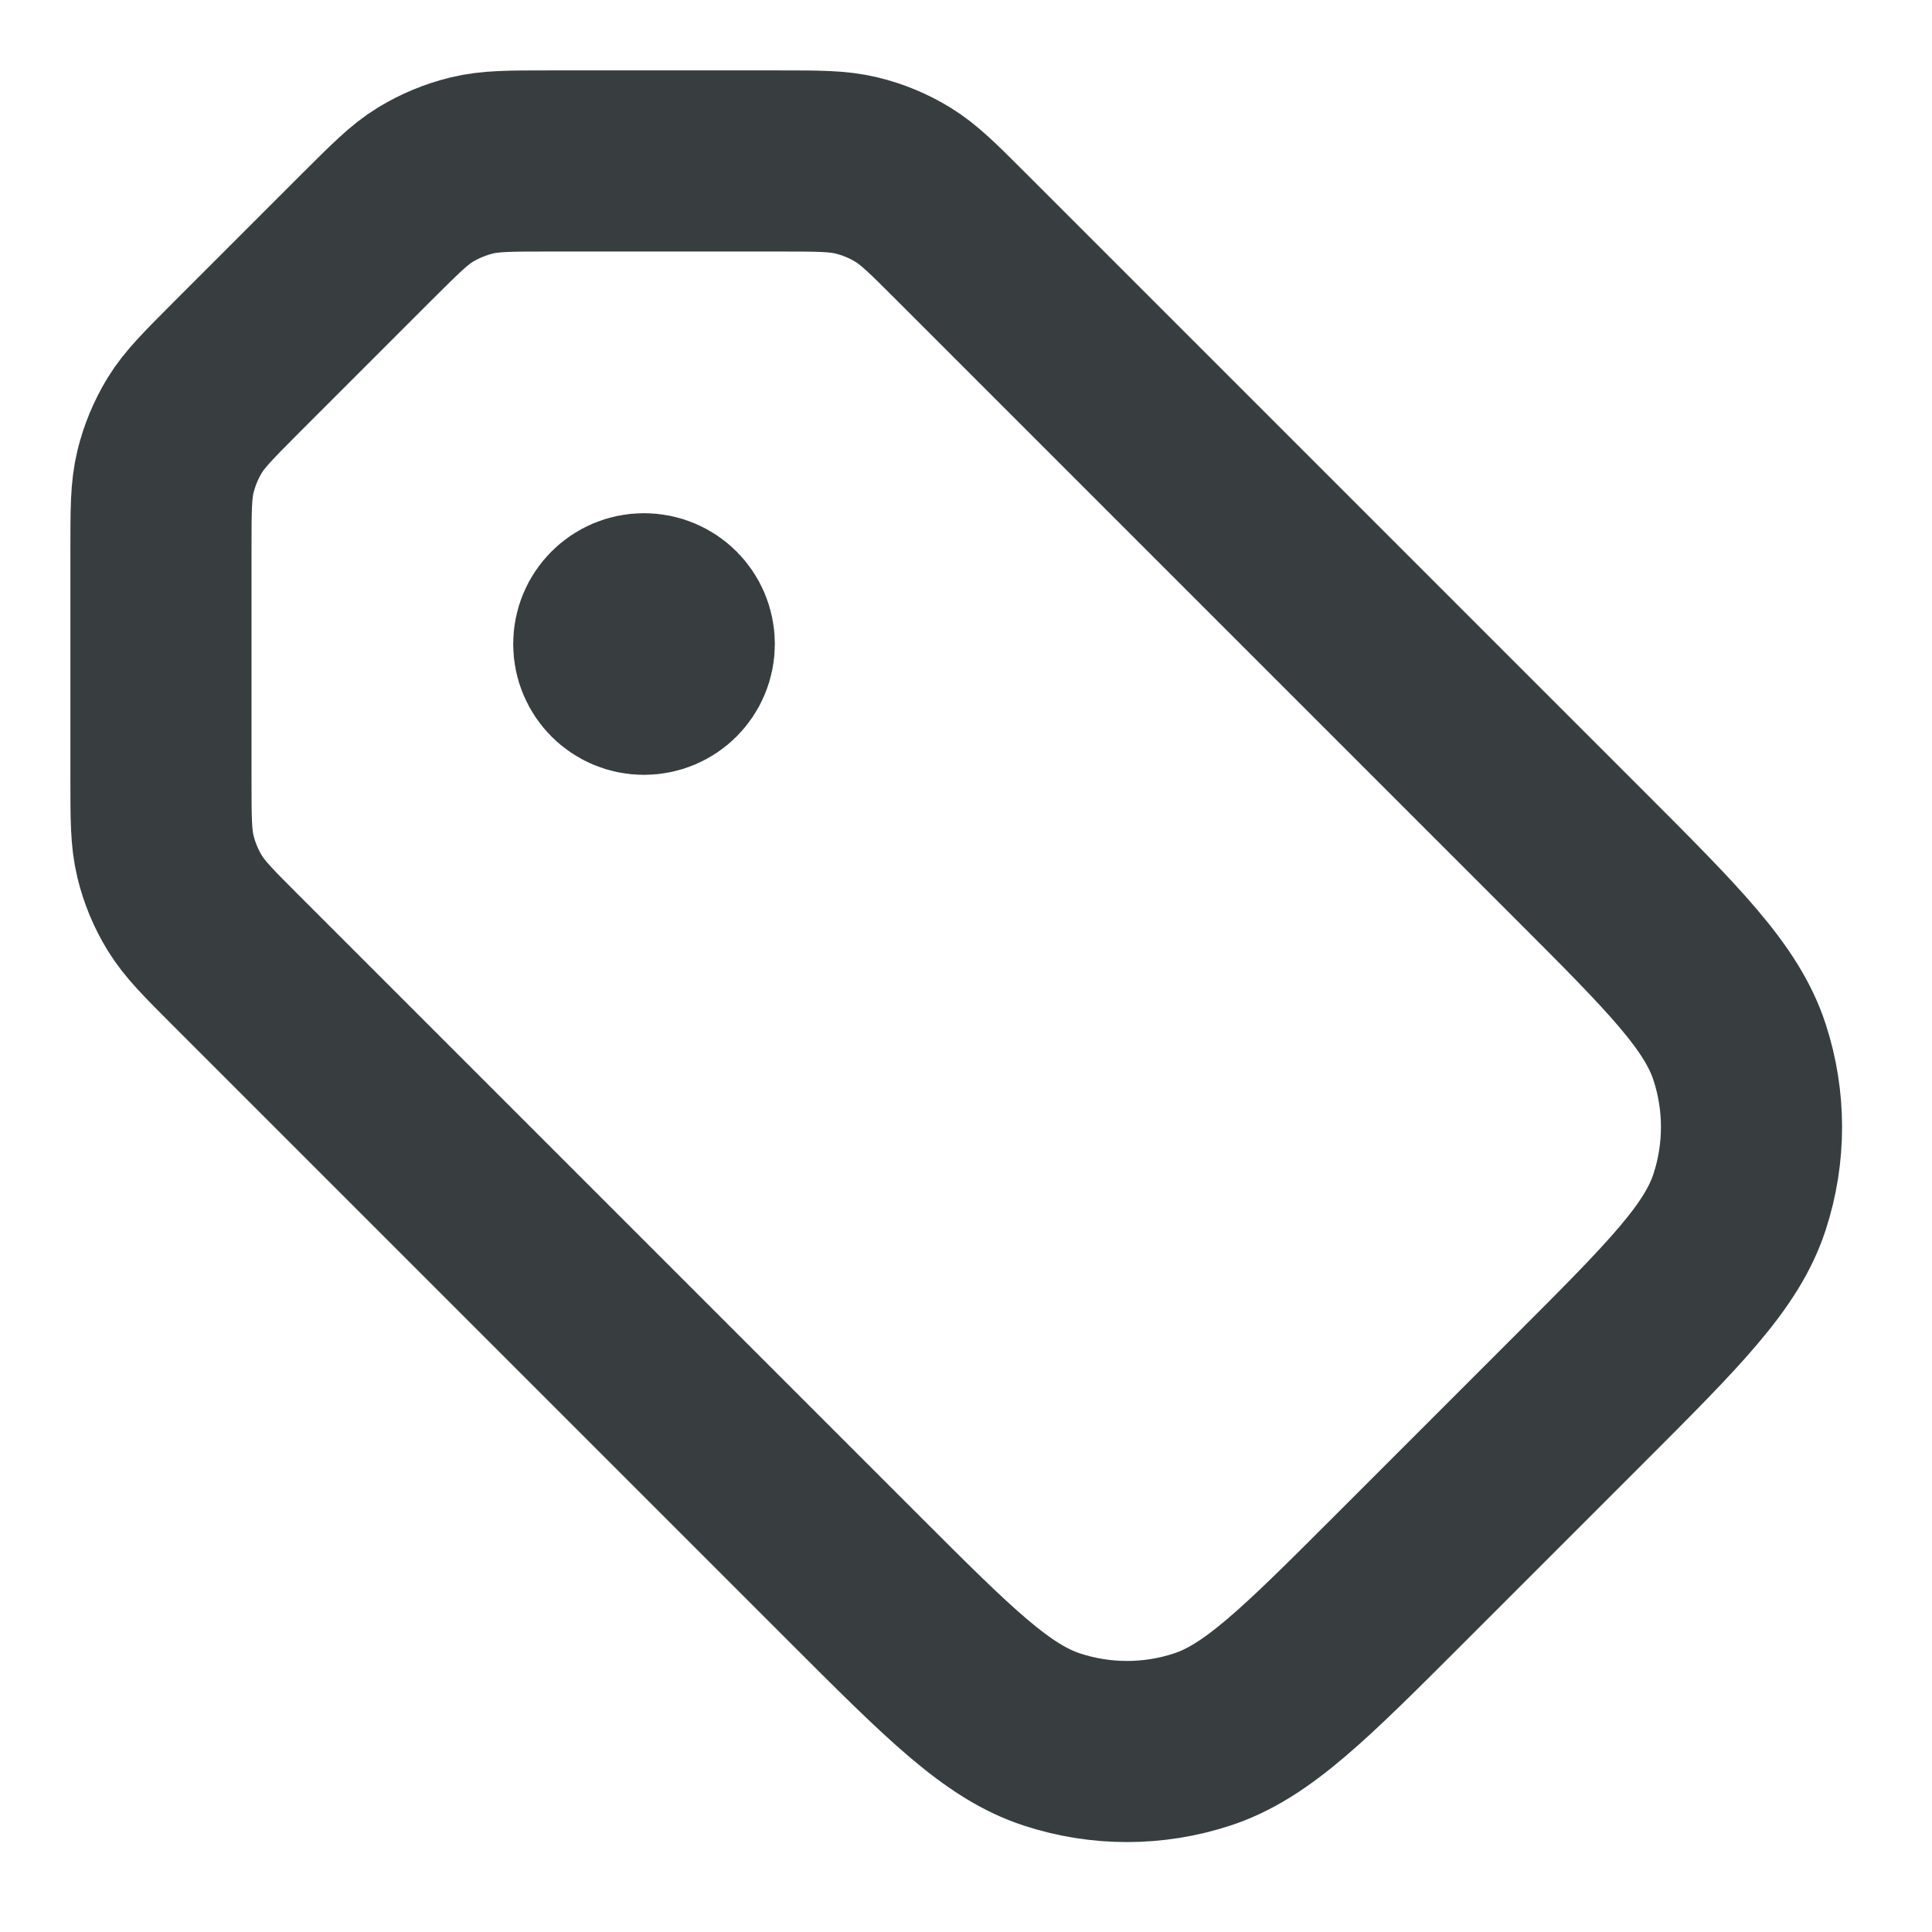 <svg width="16" height="16" viewBox="0 0 16 16" fill="none" xmlns="http://www.w3.org/2000/svg">
<path d="M5.333 5.333H5.34M3.042 1.958L1.958 3.042C1.728 3.273 1.612 3.388 1.53 3.522C1.457 3.642 1.403 3.772 1.37 3.908C1.333 4.061 1.333 4.224 1.333 4.55L1.333 6.45C1.333 6.776 1.333 6.939 1.37 7.092C1.403 7.229 1.457 7.359 1.53 7.478C1.612 7.612 1.728 7.728 1.958 7.958L7.071 13.071C7.863 13.863 8.259 14.259 8.715 14.407C9.117 14.538 9.55 14.538 9.952 14.407C10.408 14.259 10.804 13.863 11.596 13.071L13.071 11.596C13.863 10.804 14.259 10.408 14.407 9.952C14.538 9.55 14.538 9.117 14.407 8.715C14.259 8.259 13.863 7.863 13.071 7.071L7.958 1.958C7.728 1.728 7.612 1.612 7.478 1.53C7.359 1.457 7.229 1.403 7.092 1.37C6.939 1.333 6.776 1.333 6.45 1.333L4.55 1.333C4.224 1.333 4.061 1.333 3.908 1.37C3.772 1.403 3.642 1.457 3.522 1.53C3.388 1.612 3.273 1.728 3.042 1.958ZM5.667 5.333C5.667 5.518 5.518 5.667 5.333 5.667C5.149 5.667 5 5.518 5 5.333C5 5.149 5.149 5 5.333 5C5.518 5 5.667 5.149 5.667 5.333Z" stroke="#383E40" stroke-width="1.5" stroke-linecap="round" stroke-linejoin="round"/>
</svg>
